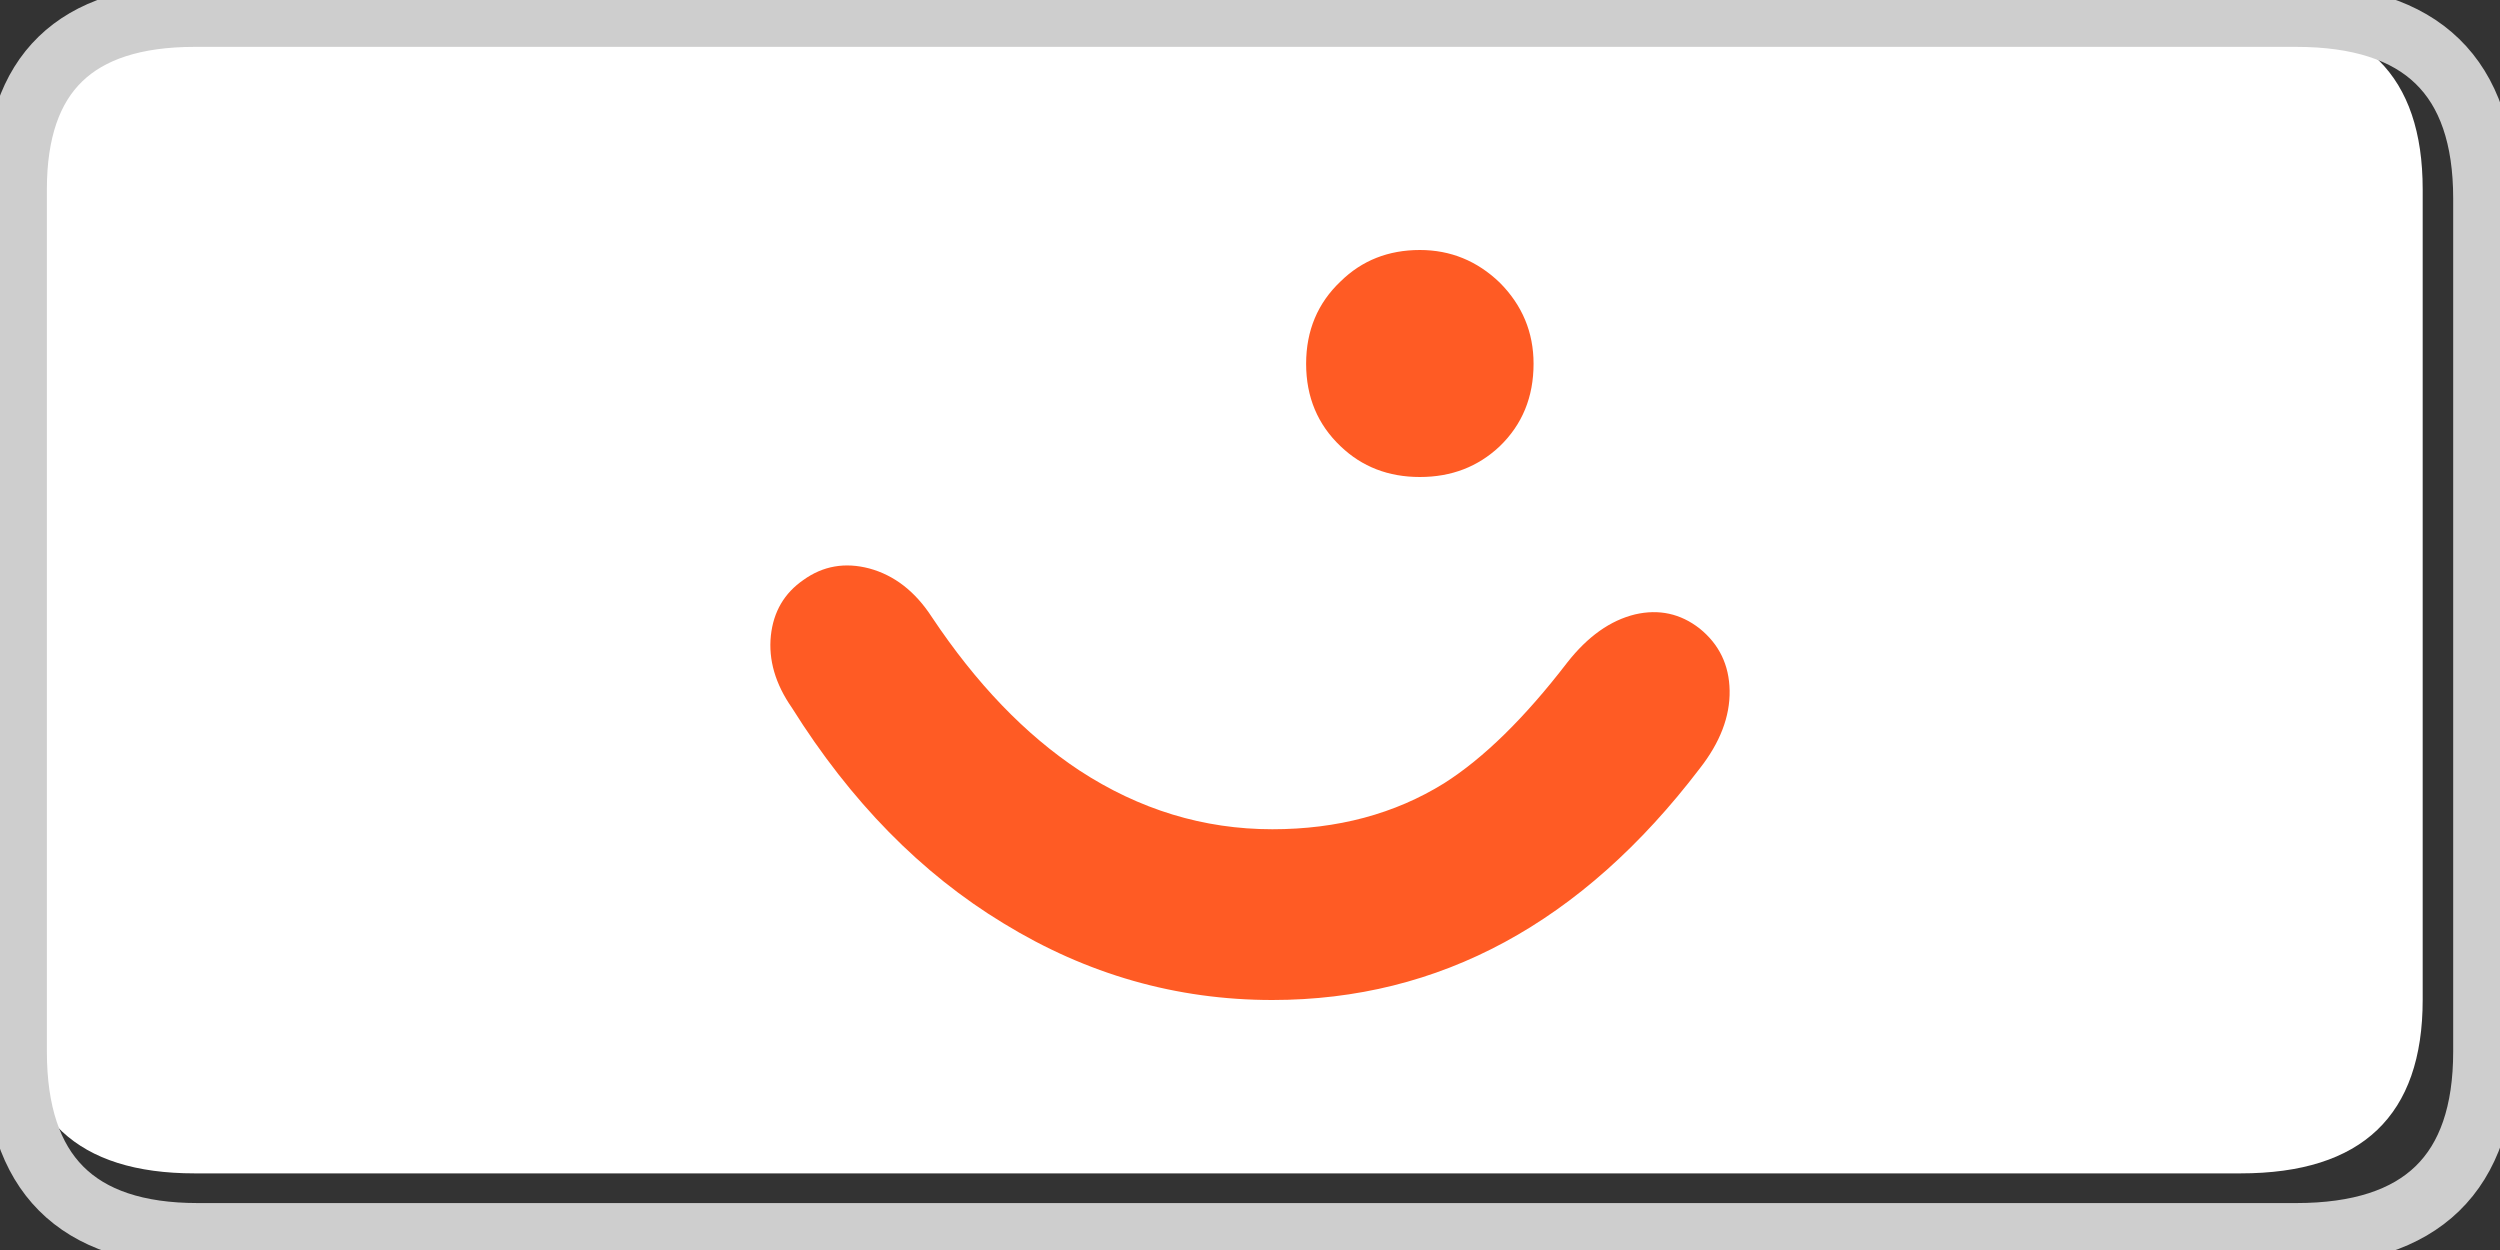 <?xml version="1.0" encoding="utf-8"?>
<!-- Generator: Adobe Illustrator 16.0.0, SVG Export Plug-In . SVG Version: 6.00 Build 0)  -->
<!DOCTYPE svg PUBLIC "-//W3C//DTD SVG 1.1//EN" "http://www.w3.org/Graphics/SVG/1.1/DTD/svg11.dtd">
<svg version="1.1" xmlns="http://www.w3.org/2000/svg" xmlns:xlink="http://www.w3.org/1999/xlink" x="0px" y="0px" width="40px"
	 height="20px" viewBox="0 0 40 20" enable-background="new 0 0 40 20" xml:space="preserve">
<rect x="0" y="0" width="40" height="20" fill="#333333" stroke="none"/>
<g id="Layer_3">
	<g>
		<g>
			<path fill-rule="evenodd" clip-rule="evenodd" fill="#FFFFFF" d="M0.25,16.094V3.175c0-0.05,0-0.099,0-0.146
				c0-1.852,0.955-2.779,2.864-2.779h32.859c1.86,0.036,2.79,0.962,2.79,2.779v12.967c0,1.853-0.971,2.778-2.914,2.778H3.114
				C1.241,18.774,0.286,17.881,0.25,16.094z"/>
			
				<path fill-rule="evenodd" clip-rule="evenodd" fill="none" stroke="#CECECE" stroke-linecap="round" stroke-linejoin="round" stroke-miterlimit="3" d="
				M35.973,0.25H3.114c-1.909,0-2.864,0.927-2.864,2.779c0,0.048,0,0.097,0,0.146v12.918v0.731c0,1.949,0.971,2.925,2.914,2.925
				h33.575c2.008,0,3.012-0.976,3.012-2.925V3.175c0-1.95-1.004-2.925-3.012-2.925H35.973z"/>
		</g>
	</g>
</g>
<g id="Layer_1">
	<g>
		<path fill-rule="evenodd" clip-rule="evenodd" fill="#FF5B24" d="M27.674,11.049c0.007,0.416-0.153,0.832-0.479,1.248
			C25.313,14.766,23.034,16,20.357,16c-1.533,0-2.967-0.409-4.303-1.228c-1.315-0.798-2.443-1.947-3.383-3.447
			c-0.266-0.382-0.378-0.768-0.337-1.156c0.041-0.382,0.215-0.679,0.521-0.89c0.313-0.225,0.664-0.286,1.053-0.184
			c0.402,0.109,0.735,0.368,1.001,0.777c0.709,1.064,1.496,1.883,2.361,2.455c0.961,0.628,1.99,0.941,3.087,0.941
			c1.042,0,1.958-0.245,2.749-0.736c0.633-0.402,1.291-1.047,1.972-1.934c0.327-0.416,0.688-0.672,1.084-0.768
			c0.381-0.088,0.726-0.013,1.032,0.226C27.507,10.309,27.667,10.64,27.674,11.049z M23.995,7.141
			c-0.348,0.328-0.773,0.491-1.277,0.491s-0.927-0.164-1.268-0.491c-0.367-0.348-0.552-0.788-0.552-1.32
			c0-0.532,0.185-0.972,0.552-1.319C21.791,4.167,22.214,4,22.718,4c0.49,0,0.916,0.174,1.277,0.521
			c0.361,0.362,0.542,0.795,0.542,1.299C24.537,6.353,24.356,6.793,23.995,7.141z"/>
	</g>
</g>
</svg>
